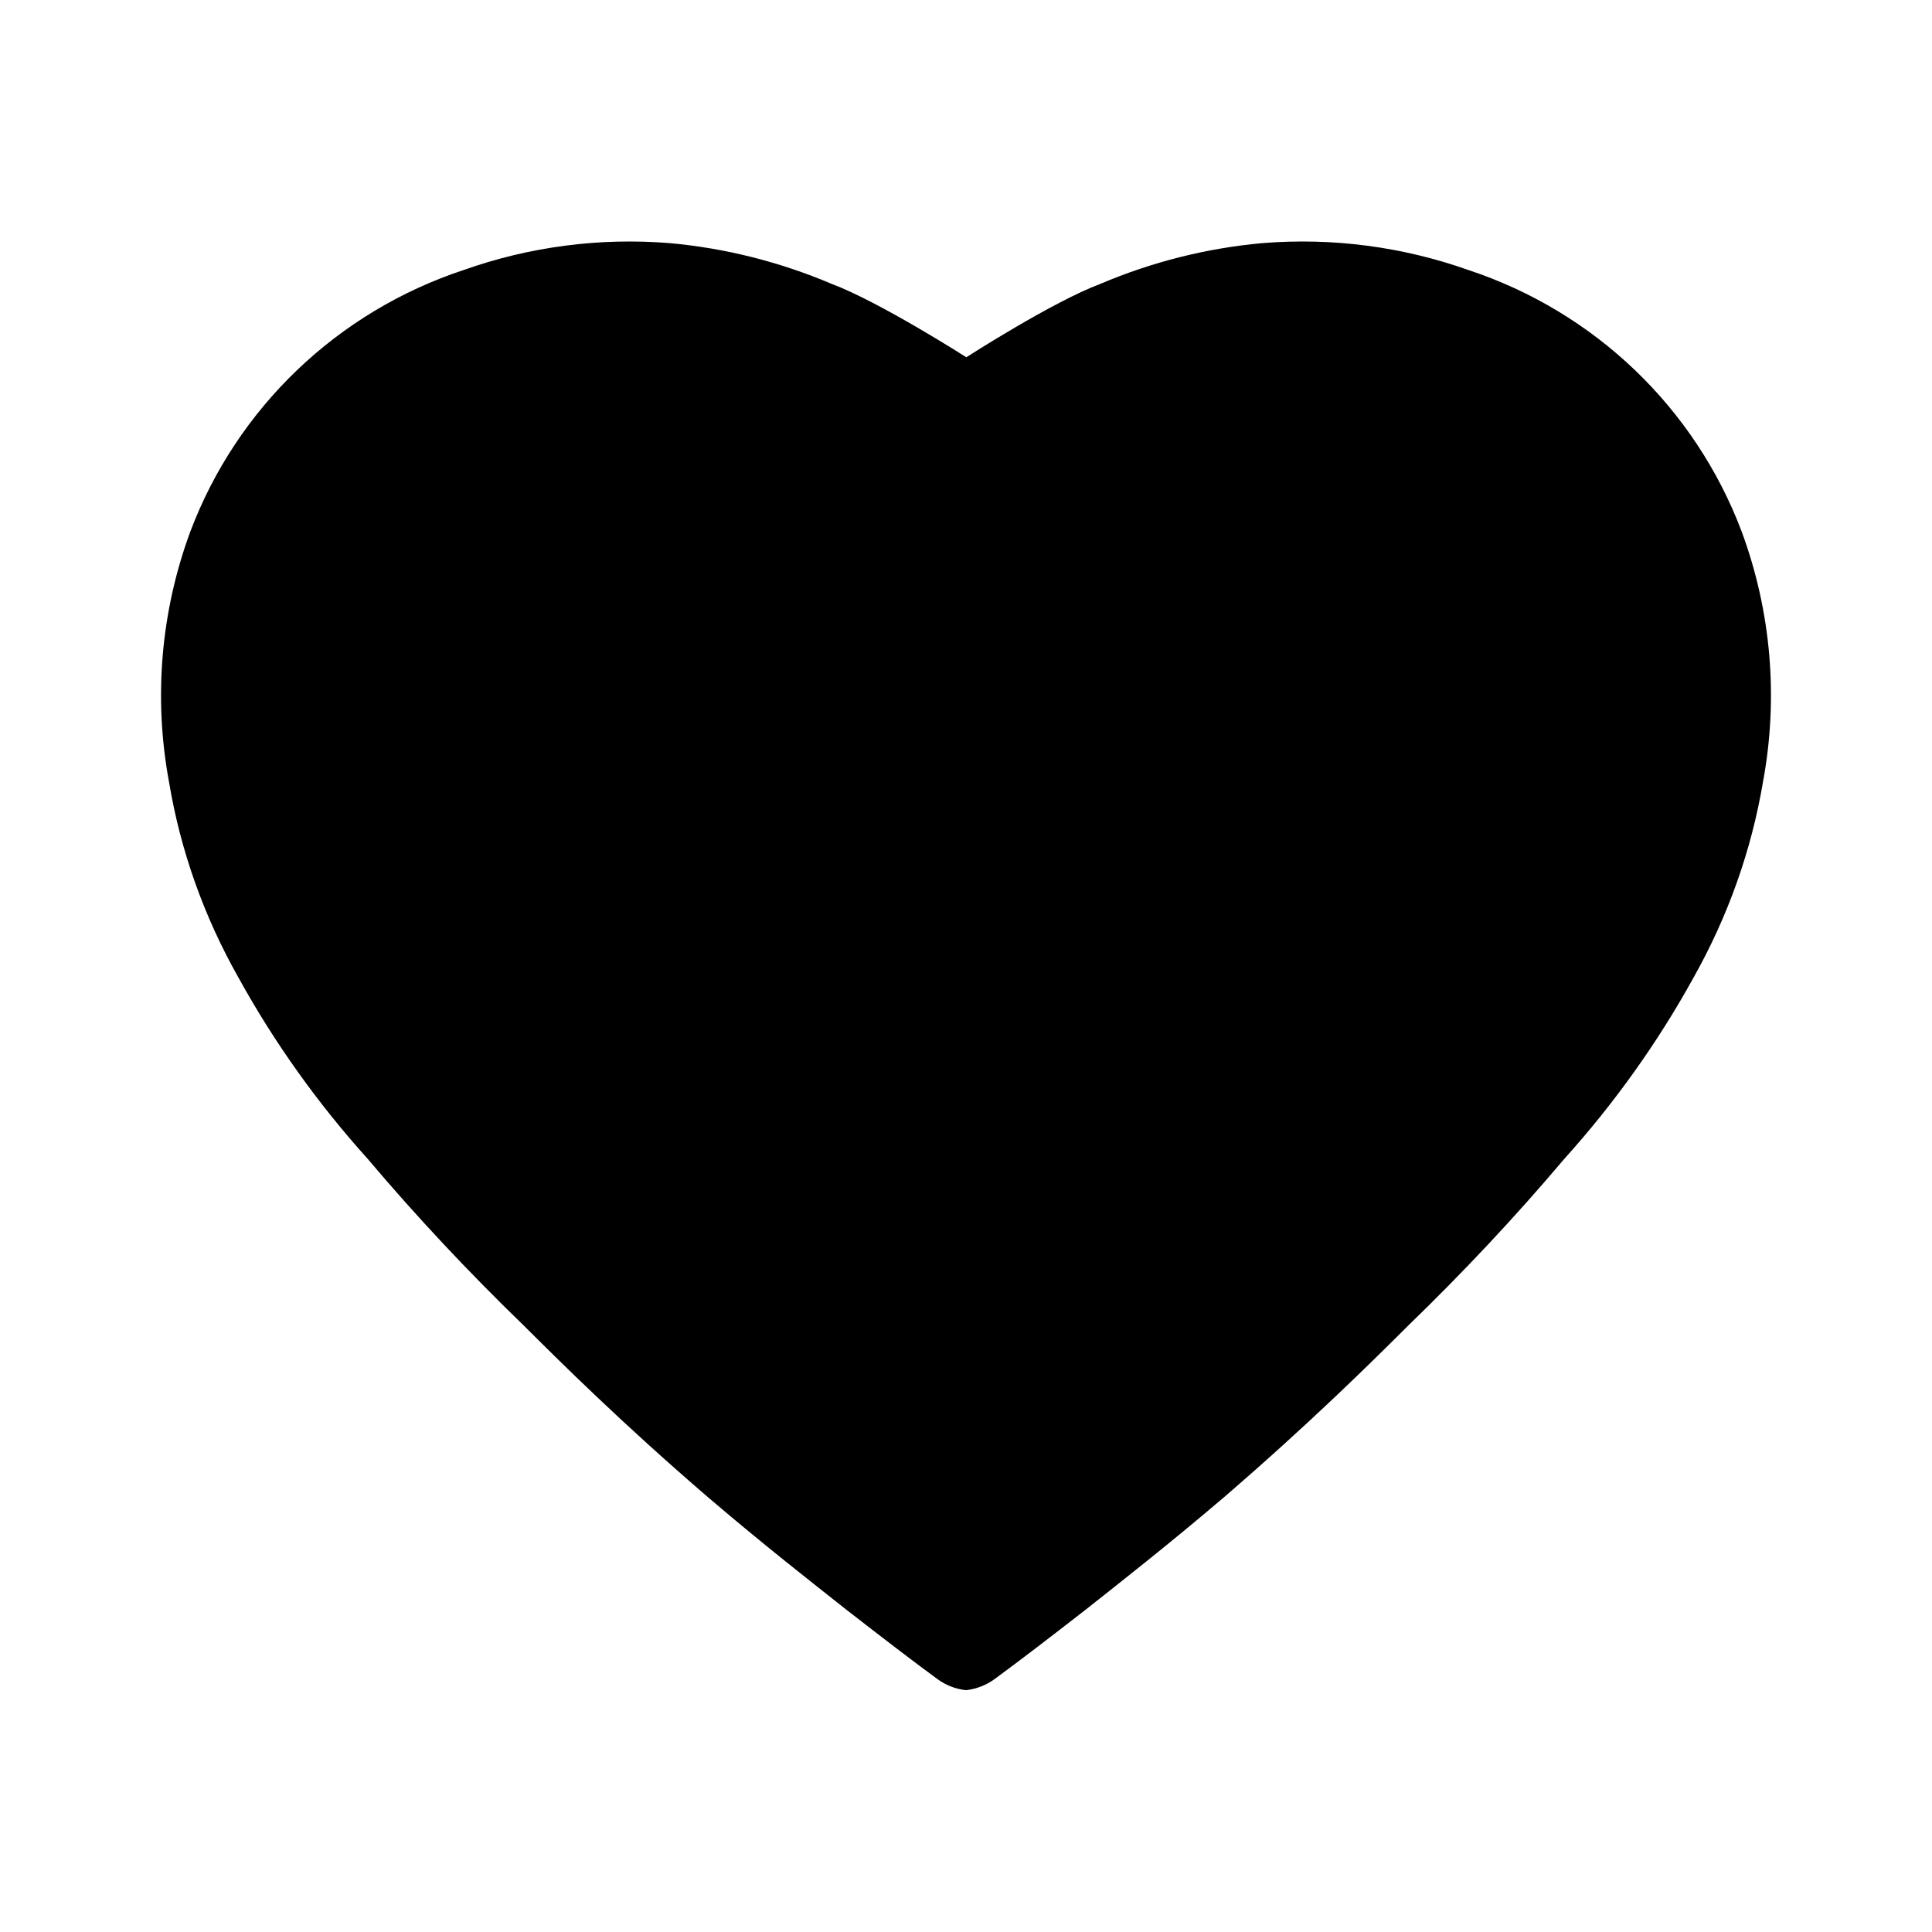 <svg width="12" height="12" viewBox="0 0 12 12" xmlns="http://www.w3.org/2000/svg">
<path d="M6.835 1.763C6.536 1.875 6.002 2.219 6.002 2.219C6.002 2.219 5.464 1.875 5.165 1.763C4.844 1.627 4.505 1.541 4.158 1.51C3.725 1.475 3.289 1.532 2.88 1.677C2.096 1.936 1.472 2.533 1.182 3.302C0.998 3.8 0.953 4.337 1.05 4.858C1.121 5.284 1.267 5.693 1.48 6.07C1.703 6.475 1.973 6.853 2.283 7.197C2.588 7.558 2.912 7.903 3.252 8.232L3.268 8.248C3.481 8.46 3.863 8.84 4.398 9.3C4.749 9.6 5.051 9.835 5.253 9.995C5.479 10.171 5.671 10.318 5.821 10.428C5.874 10.467 5.935 10.491 6 10.498C6.064 10.491 6.126 10.467 6.179 10.428C6.329 10.318 6.521 10.171 6.747 9.995C6.949 9.835 7.25 9.6 7.602 9.3C8.136 8.84 8.519 8.46 8.732 8.248L8.748 8.232C9.088 7.903 9.412 7.558 9.717 7.197C10.027 6.853 10.297 6.475 10.52 6.07C10.732 5.693 10.878 5.284 10.95 4.858C11.047 4.337 11.002 3.8 10.818 3.302C10.528 2.533 9.904 1.936 9.12 1.677C8.711 1.532 8.275 1.475 7.842 1.51C7.495 1.541 7.155 1.627 6.835 1.763Z"/>
</svg>
